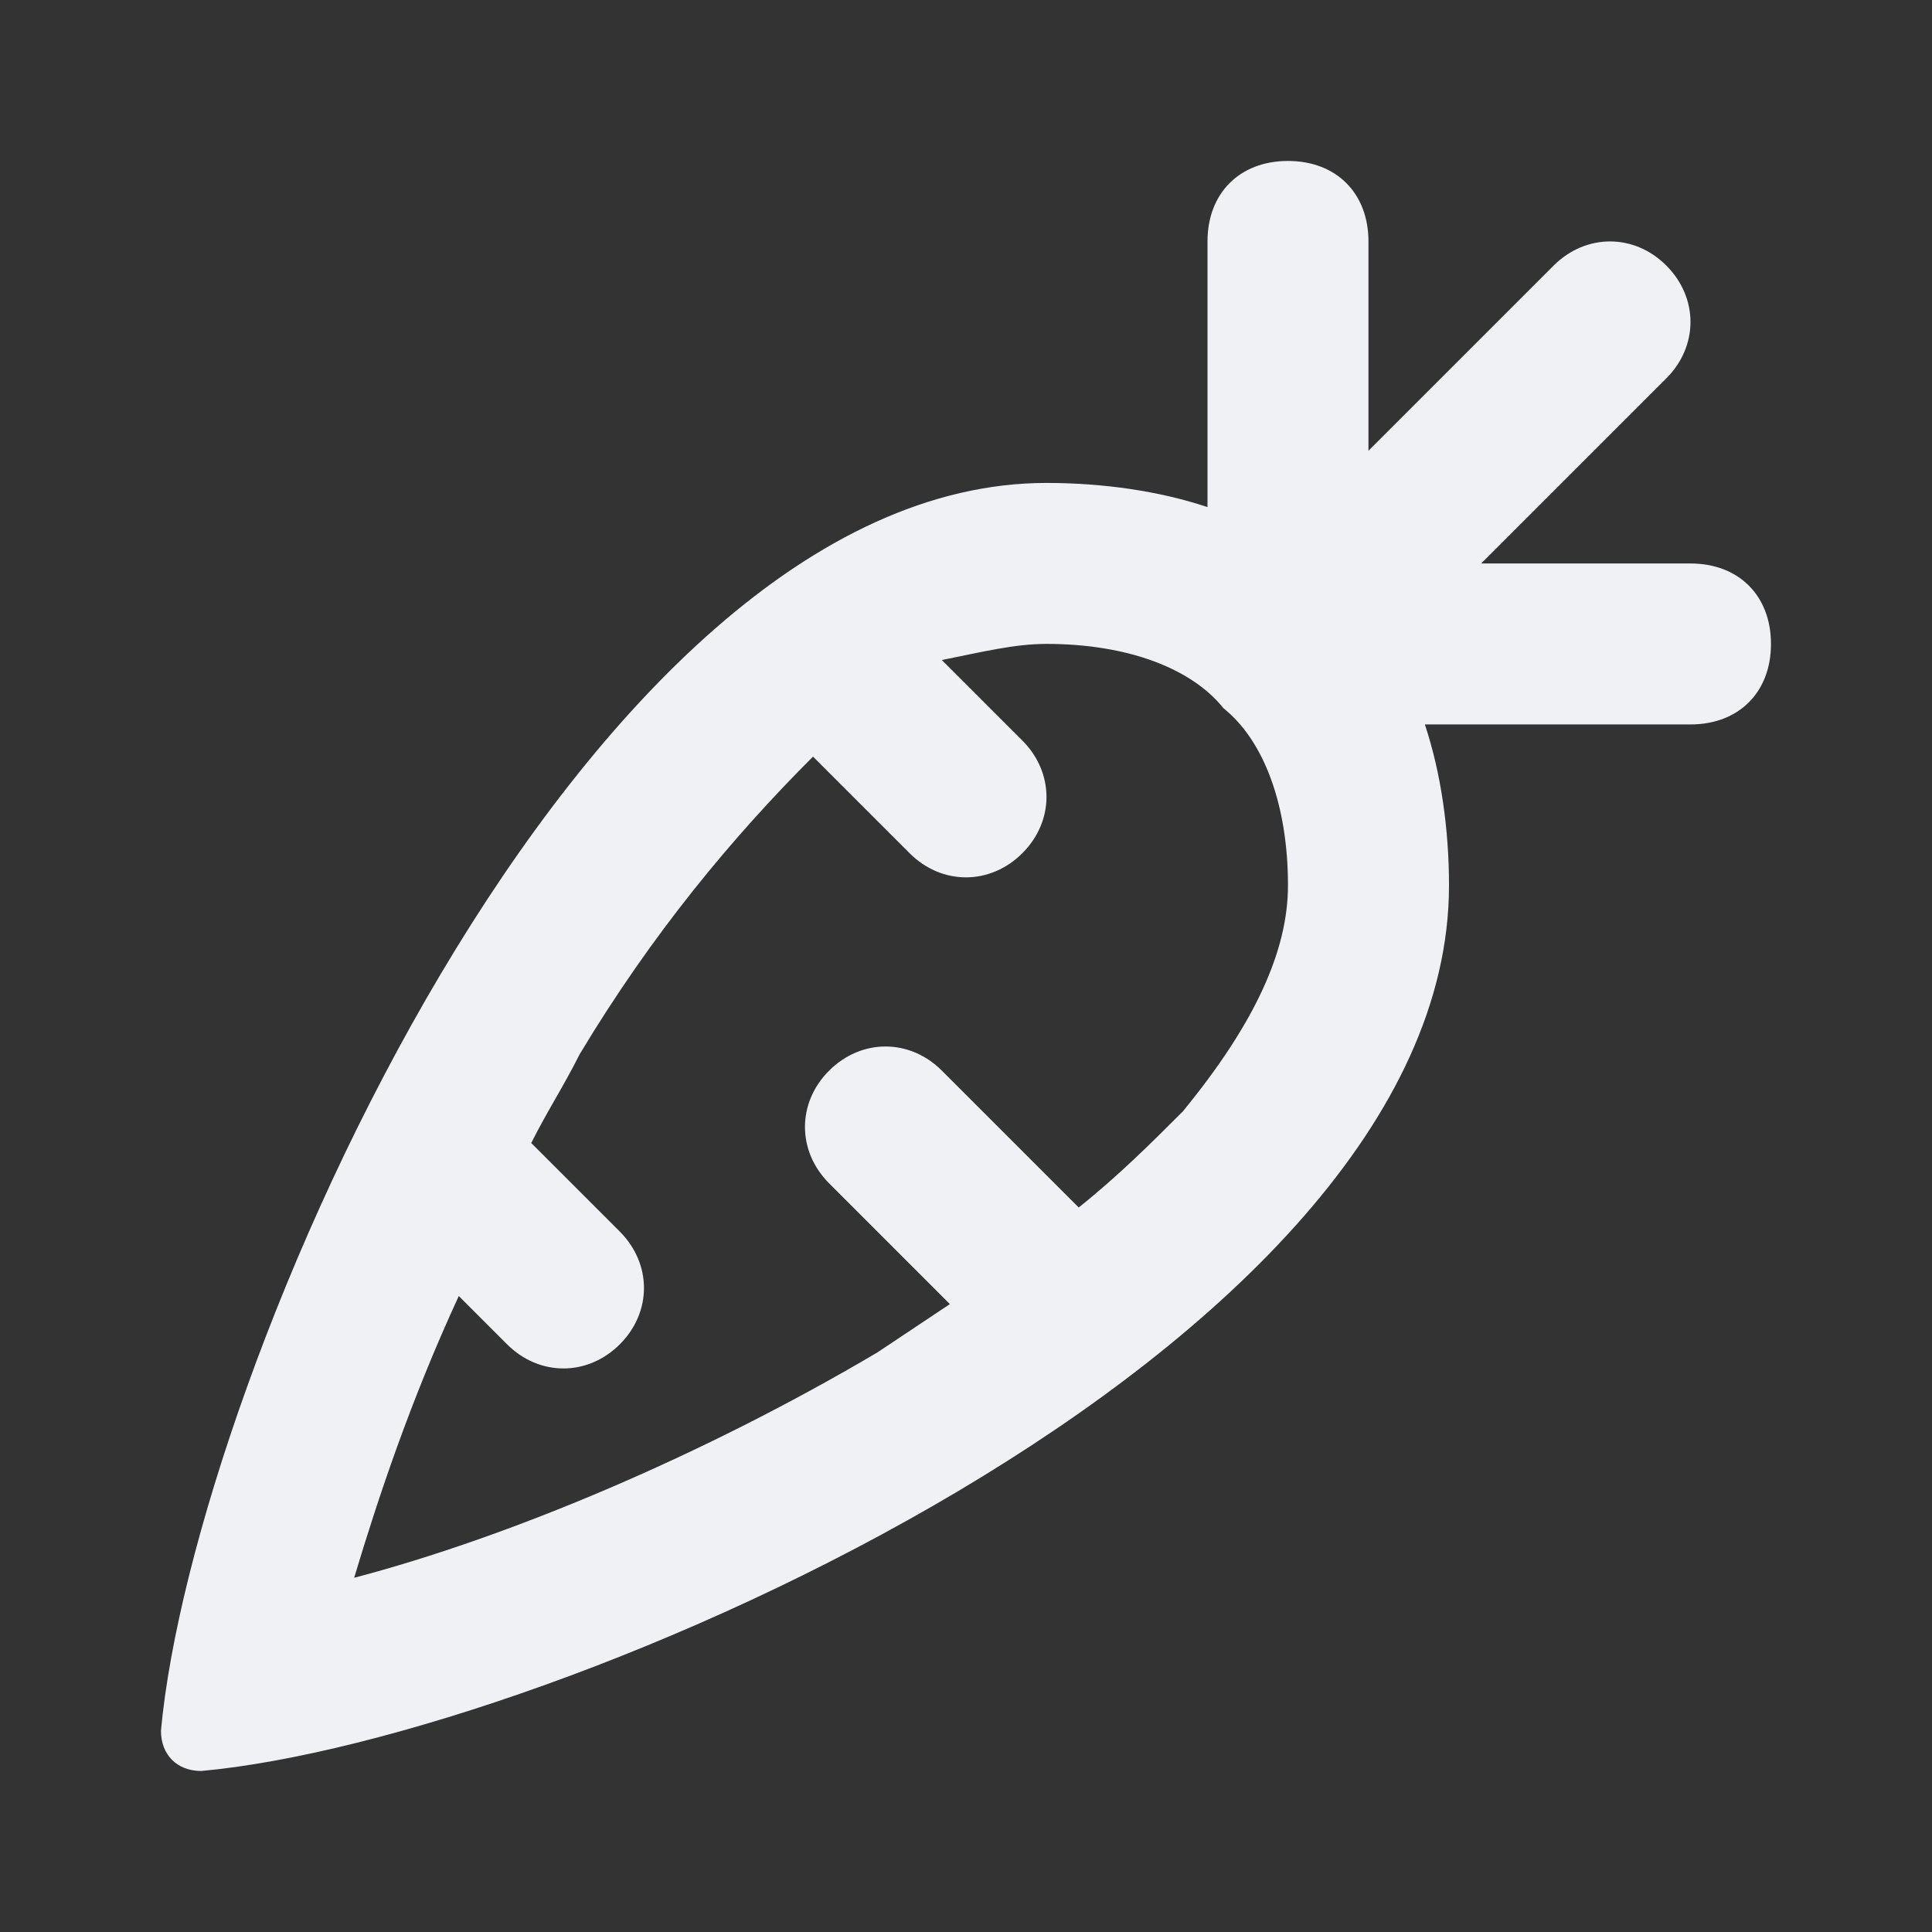 <!-- Generated by IcoMoon.io -->
<svg version="1.1" xmlns="http://www.w3.org/2000/svg" width="32" height="32" viewBox="0 0 32 32">
<rect x="0" y="0" width="32" height="32" fill="#333333" stroke="none"/>
<title>carrot</title>
<path fill="#f0f1f5" d="M28 9.333h-3.467l3.067-3.067c0.533-0.533 0.533-1.333 0-1.867s-1.333-0.533-1.867 0l-3.067 3.067v-3.467c0-0.8-0.533-1.333-1.333-1.333s-1.333 0.533-1.333 1.333v4.4c-0.8-0.267-1.733-0.4-2.667-0.4-7.733 0-14.133 14.8-14.667 20.667 0 0.4 0.267 0.667 0.667 0.667 5.867-0.533 20.667-6.933 20.667-14.667 0-0.933-0.133-1.867-0.4-2.667h4.4c0.8 0 1.333-0.533 1.333-1.333s-0.533-1.333-1.333-1.333zM19.6 18.4c-0.533 0.533-1.067 1.067-1.733 1.6l-2.267-2.267c-0.533-0.533-1.333-0.533-1.867 0s-0.533 1.333 0 1.867l2 2c-0.4 0.267-0.8 0.533-1.2 0.8-2.933 1.733-6.133 3.067-8.667 3.733 0.4-1.333 0.933-2.933 1.733-4.667l0.8 0.8c0.533 0.533 1.333 0.533 1.867 0s0.533-1.333 0-1.867l-1.467-1.467c0.267-0.533 0.533-0.933 0.8-1.467 1.2-2 2.533-3.6 3.867-4.933l1.6 1.6c0.533 0.533 1.333 0.533 1.867 0s0.533-1.333 0-1.867l-1.333-1.333c0.667-0.133 1.2-0.267 1.733-0.267 1.333 0 2.4 0.4 2.933 1.067 0.667 0.533 1.067 1.6 1.067 2.933 0 1.067-0.533 2.267-1.733 3.733z"></path>
</svg>

